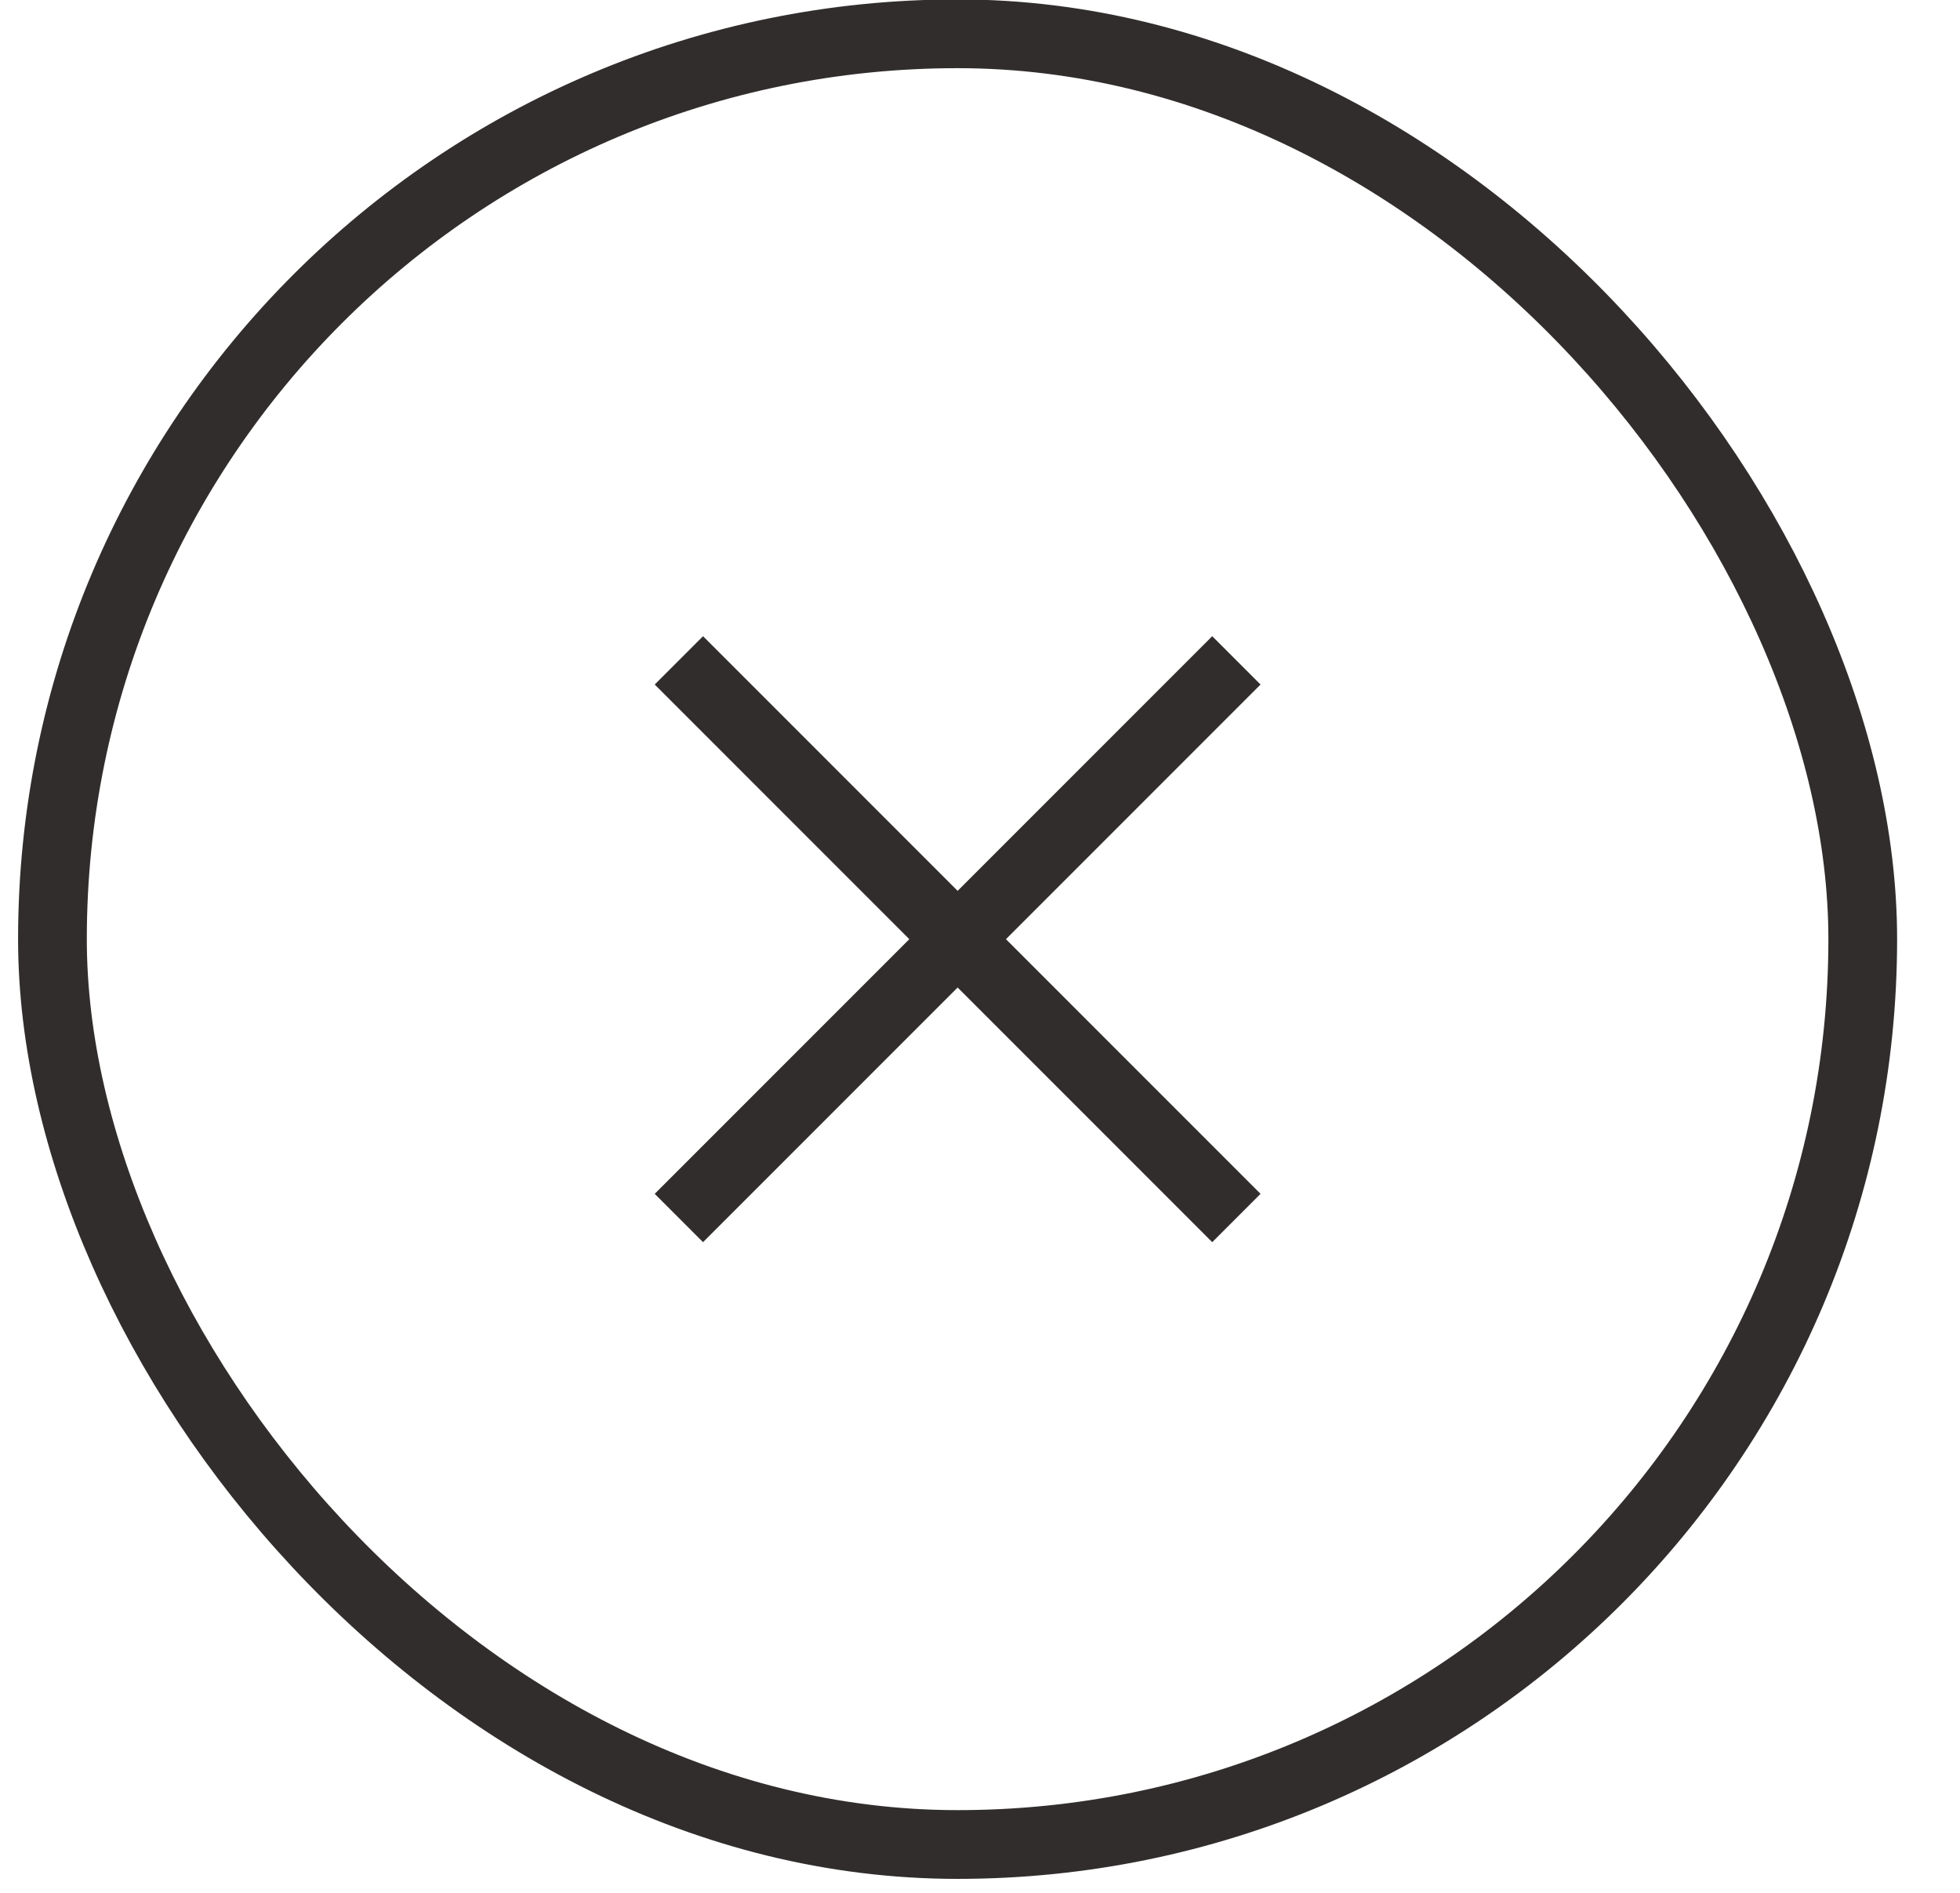 <svg width="29" height="28" viewBox="0 0 29 28" fill="none" xmlns="http://www.w3.org/2000/svg">
<rect x="0.776" y="0.5" width="26.785" height="26.785" rx="13.393" stroke="#322D2D" stroke-width="1.017"/>
<path fill-rule="evenodd" clip-rule="evenodd" d="M13.454 13.893L9.687 10.126L10.402 9.411L14.169 13.178L17.936 9.411L18.651 10.126L14.884 13.893L18.651 17.66L17.936 18.375L14.169 14.608L10.402 18.375L9.687 17.66L13.454 13.893Z" fill="#322D2D"/>
</svg>
